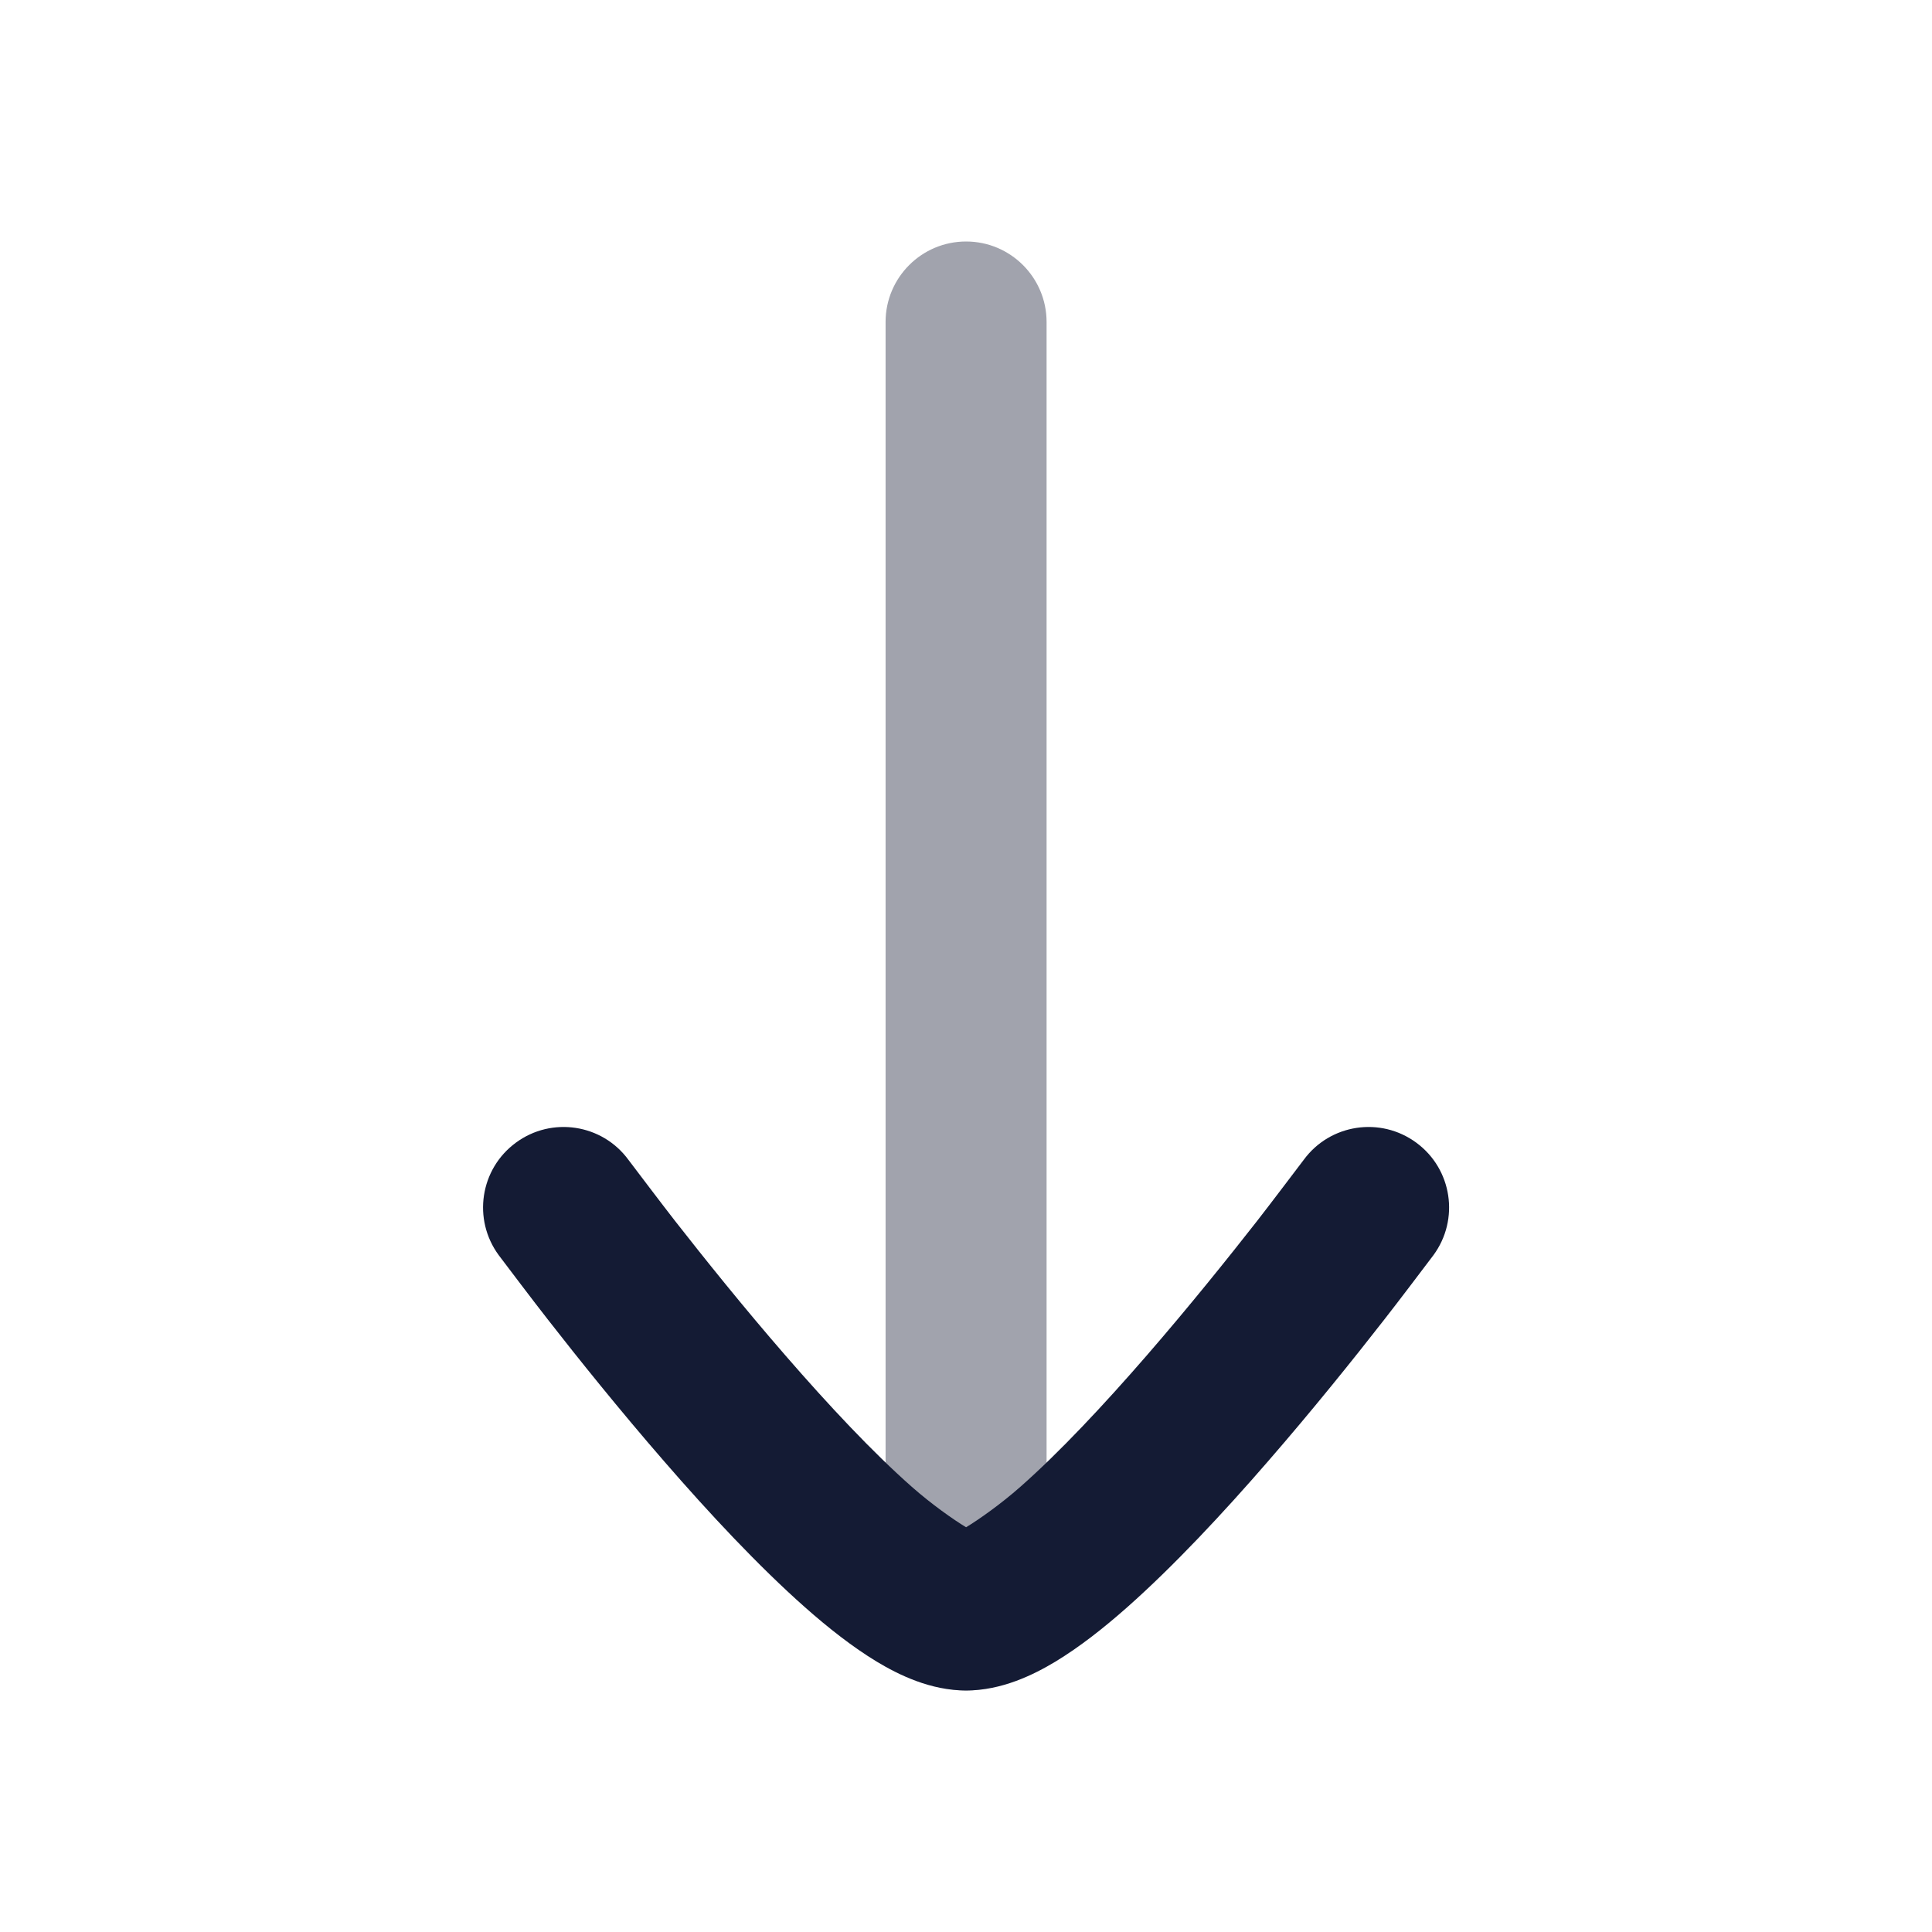 <svg width="24" height="24" viewBox="0 0 24 24" fill="none" xmlns="http://www.w3.org/2000/svg">
<path opacity="0.4" fill-rule="evenodd" clip-rule="evenodd" d="M12.001 21C12.553 21 13.001 20.552 13.001 20L13.001 4C13.001 3.448 12.553 3 12.001 3C11.449 3 11.001 3.448 11.001 4L11.001 20C11.001 20.552 11.449 21 12.001 21Z" fill="#141B34"/>
<path d="M12.001 18.972C11.846 18.879 11.568 18.683 11.326 18.469C10.844 18.044 10.294 17.457 9.762 16.844C9.234 16.237 8.745 15.626 8.385 15.166C8.206 14.936 7.907 14.54 7.806 14.407C7.479 13.962 6.853 13.867 6.408 14.195C5.963 14.522 5.868 15.148 6.196 15.593L6.199 15.597C6.308 15.741 6.624 16.16 6.809 16.396C7.181 16.873 7.694 17.513 8.252 18.155C8.805 18.793 9.423 19.456 10.002 19.968C10.29 20.223 10.593 20.461 10.892 20.642C11.163 20.805 11.558 21 12.001 21C12.444 21 12.839 20.805 13.11 20.642C13.409 20.461 13.712 20.223 14 19.968C14.579 19.456 15.197 18.793 15.75 18.155C16.308 17.513 16.821 16.873 17.193 16.396C17.378 16.16 17.694 15.741 17.803 15.597L17.806 15.593C18.134 15.148 18.039 14.522 17.594 14.195C17.149 13.867 16.523 13.962 16.196 14.407C16.095 14.54 15.796 14.936 15.617 15.166C15.257 15.626 14.767 16.237 14.24 16.844C13.708 17.457 13.158 18.044 12.676 18.469C12.434 18.683 12.156 18.879 12.001 18.972Z" fill="#141B34"/>
</svg>
